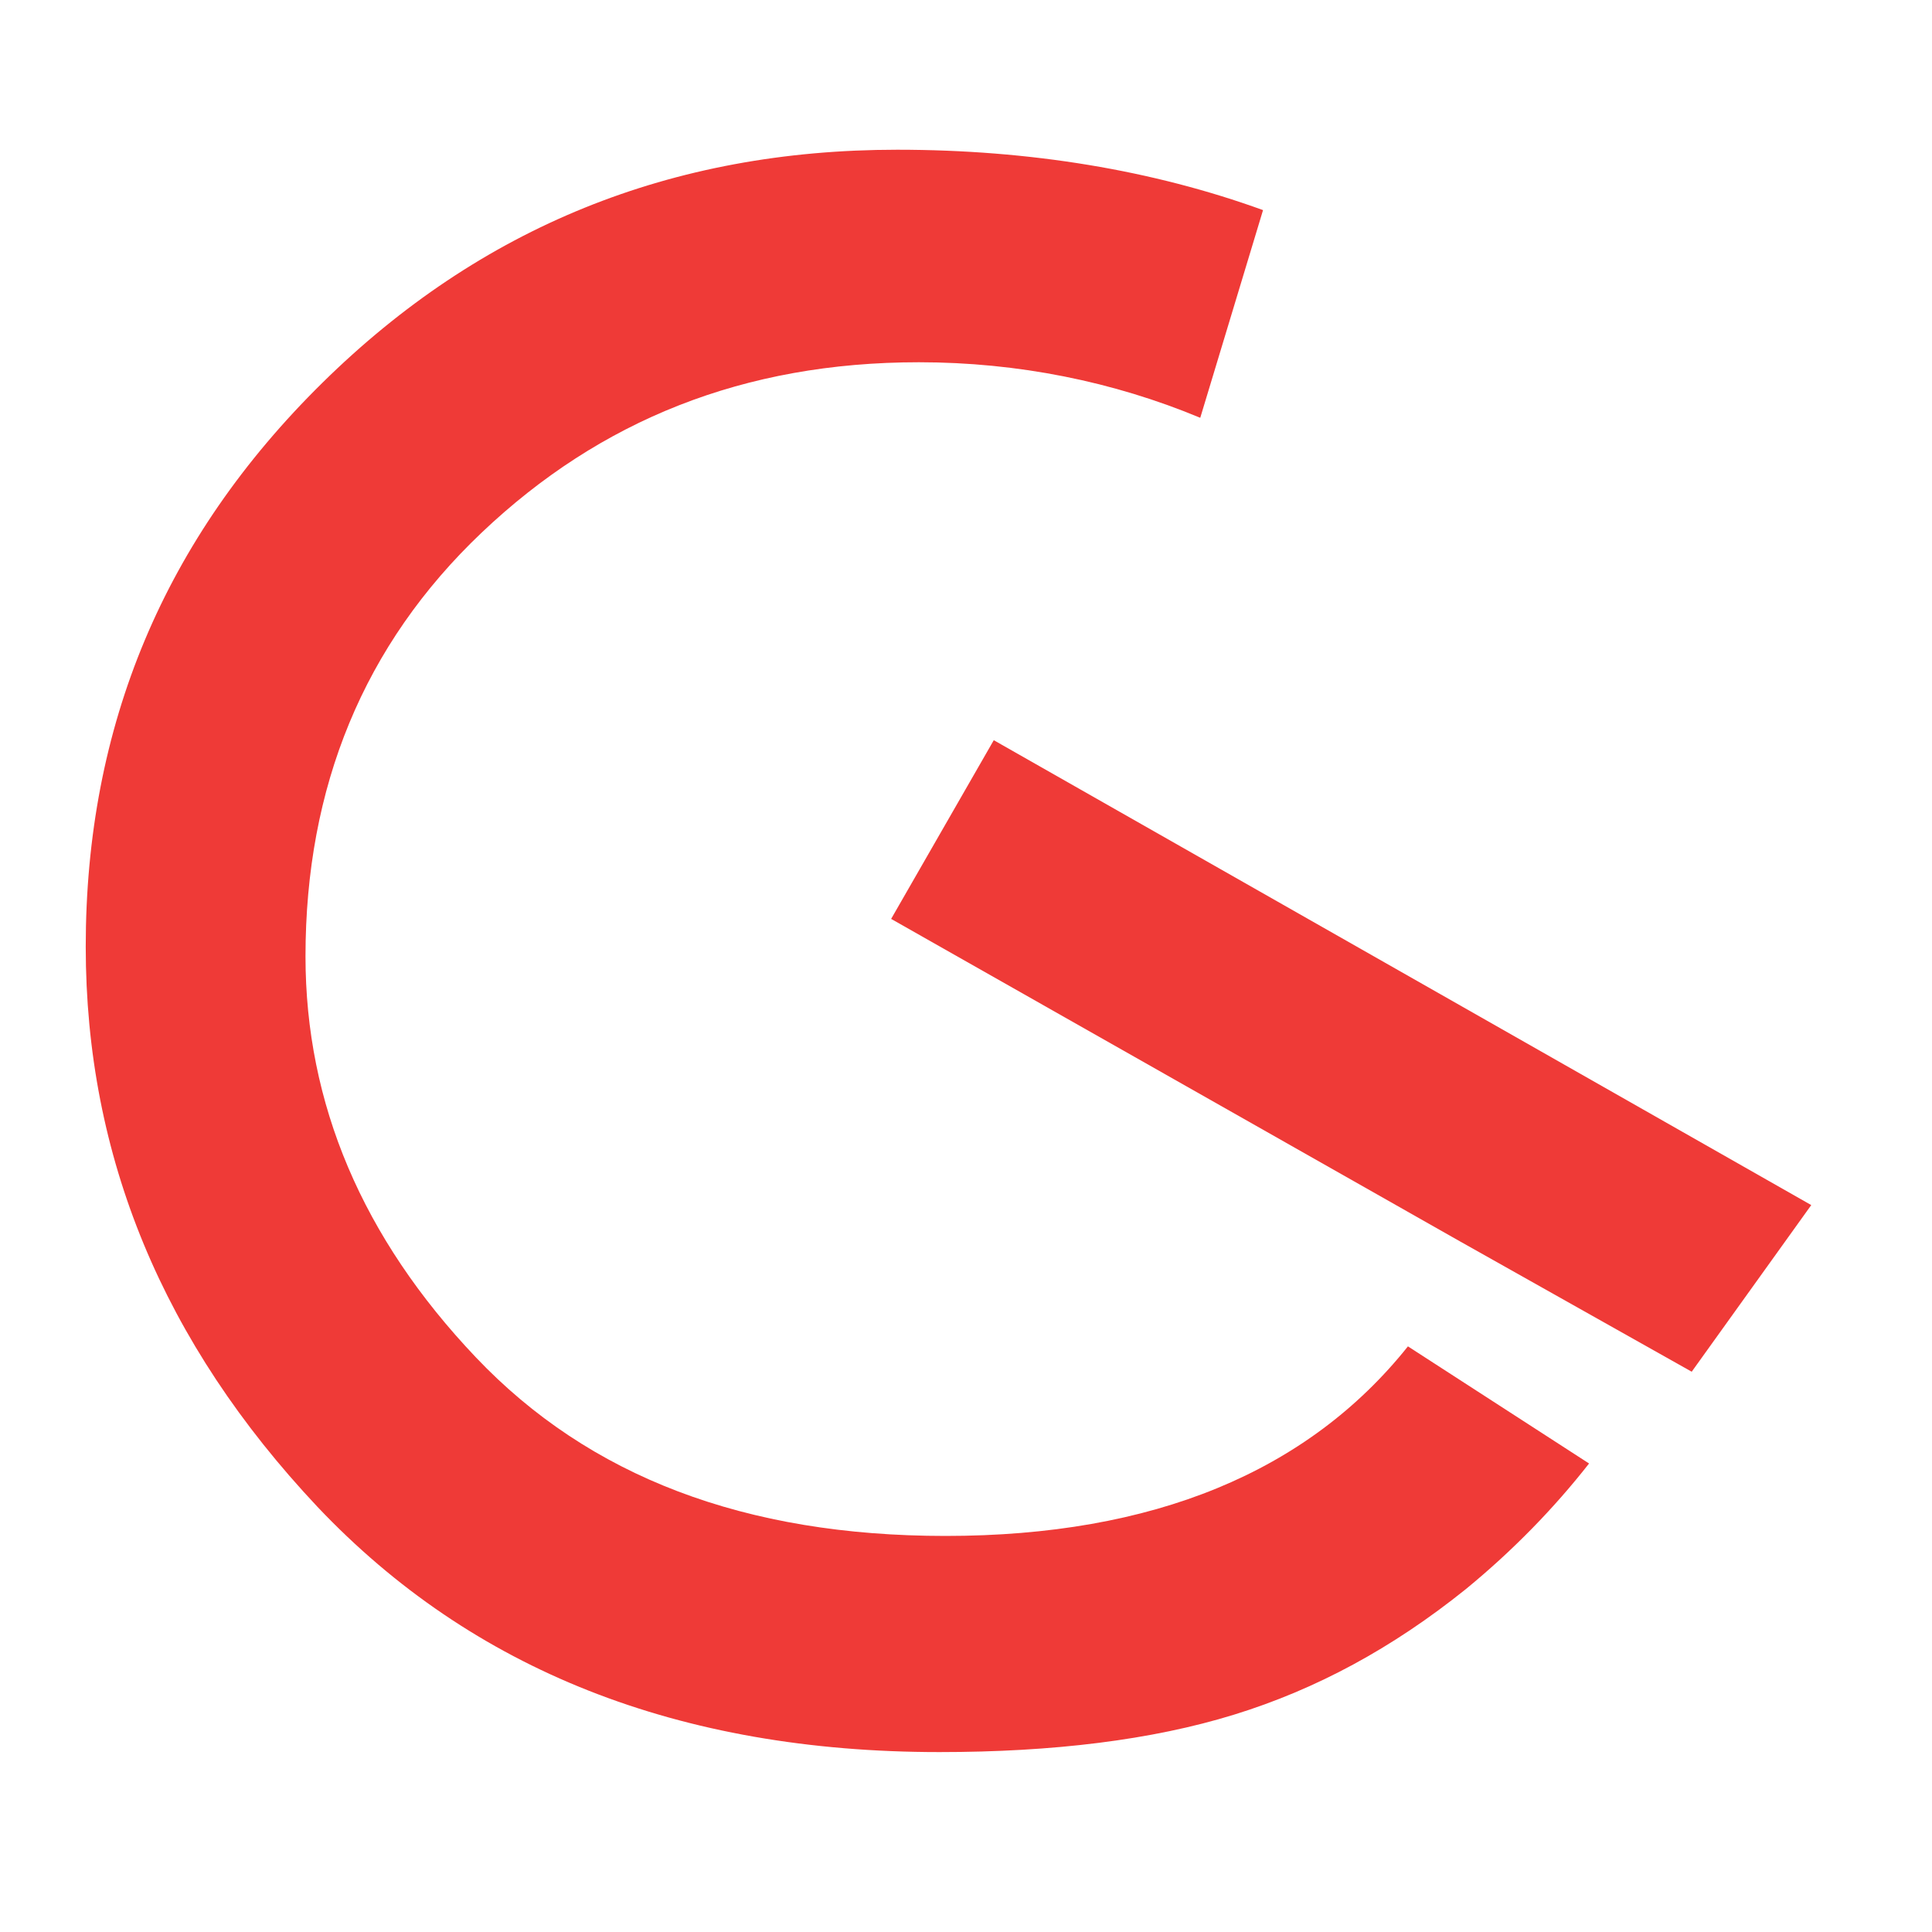 <?xml version="1.0" encoding="utf-8"?>
<!-- Generator: Adobe Illustrator 26.0.1, SVG Export Plug-In . SVG Version: 6.00 Build 0)  -->
<svg version="1.1" id="Layer_1" xmlns="http://www.w3.org/2000/svg" xmlns:xlink="http://www.w3.org/1999/xlink" x="0px" y="0px"
	 viewBox="0 0 16 16" style="enable-background:new 0 0 16 16;" xml:space="preserve">
<style type="text/css">
	.st0{fill:#EF3A37;}
</style>
<g>
	<g>
		<g>
			<g>
				<path class="st0" d="M11.66,11.15c-0.83,1.04-2.11,1.57-3.83,1.57c-1.66,0-2.95-0.49-3.89-1.48s-1.41-2.1-1.41-3.32
					c0-1.4,0.48-2.58,1.46-3.51S6.16,3,7.61,3c0.82,0,1.61,0.16,2.33,0.46l0.52-1.72c-0.91-0.33-1.93-0.5-3.03-0.5
					c-1.87,0-3.45,0.64-4.76,1.93C1.36,4.46,0.71,6.01,0.71,7.84c0,1.74,0.64,3.28,1.92,4.64c1.28,1.35,2.99,2.03,5.15,2.03
					c0.94,0,1.76-0.1,2.44-0.31s1.31-0.55,1.92-1.04c0.39-0.32,0.73-0.67,1.02-1.04L11.66,11.15z"/>
			</g>
		</g>
	</g>
</g>
<path class="st0" d="M15,9.98L8.23,6.13L7.38,7.61l4.71,2.67l1.92,1.08"/>
</svg>
